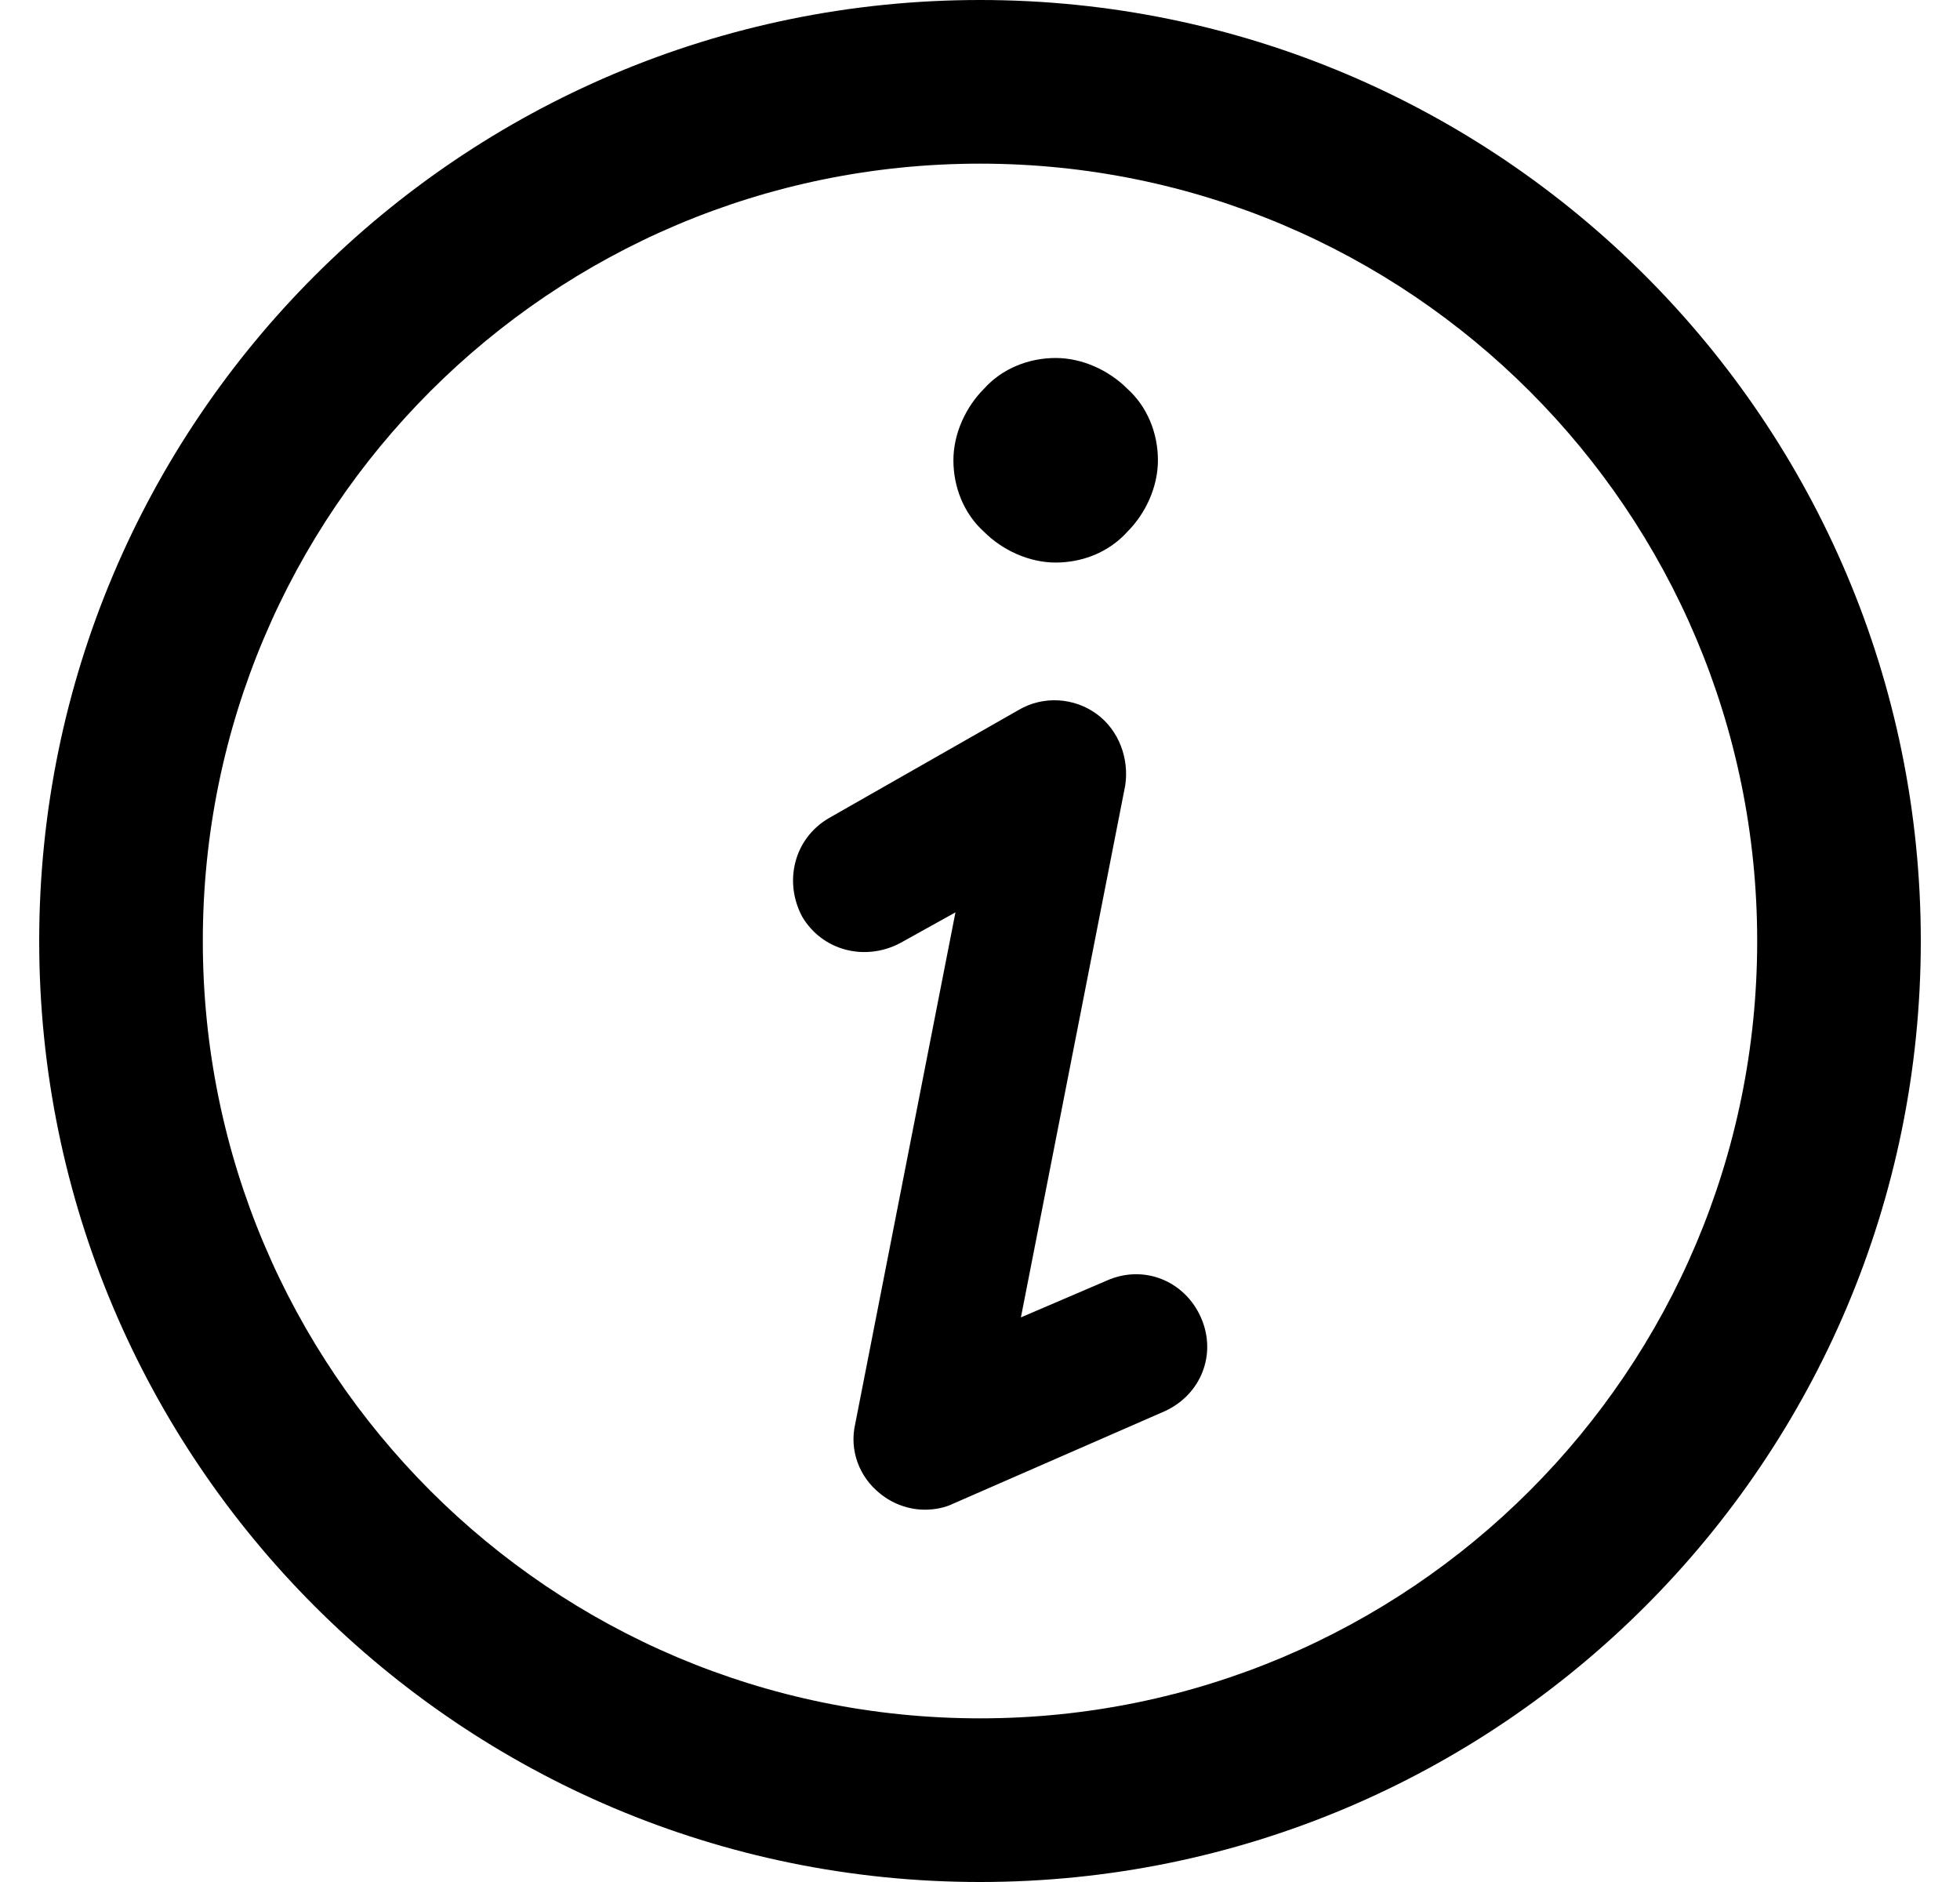 <?xml version="1.0" encoding="utf-8"?>
<!-- Uploaded to SVGRepo https://www.svgrepo.com -->
<svg version="1.1" id="Layer_1" xmlns="http://www.w3.org/2000/svg" xmlns:xlink="http://www.w3.org/1999/xlink" x="0px" y="0px"
	 width="25" height="24" viewBox="0 0 92 92" enable-background="new 0 0 92 92" xml:space="preserve">
<path id="XMLID_89_" d="M43.3,73.8c-0.8,0-1.6-0.3-2.2-0.8c-1-0.8-1.5-2.1-1.2-3.4l4.9-25l-2.7,1.5c-1.7,0.9-3.8,0.4-4.8-1.3
	c-0.9-1.7-0.4-3.8,1.3-4.8l9.3-5.3c1.2-0.7,2.7-0.6,3.8,0.2c1.1,0.8,1.6,2.2,1.4,3.5L48,64.4l4.2-1.8c1.8-0.8,3.8,0,4.6,1.8
	c0.8,1.8,0,3.8-1.8,4.6l-10.3,4.5C44.3,73.7,43.8,73.8,43.3,73.8z M53.2,26c0.9-0.9,1.5-2.2,1.5-3.5c0-1.3-0.5-2.6-1.5-3.5
	c-0.9-0.9-2.2-1.5-3.5-1.5c-1.3,0-2.6,0.5-3.5,1.5c-0.9,0.9-1.5,2.2-1.5,3.5c0,1.3,0.5,2.6,1.5,3.5c0.9,0.9,2.2,1.5,3.5,1.5
	C51,27.5,52.3,27,53.2,26z M92,46C92,20.6,71.4,0,46,0S0,20.6,0,46s20.6,46,46,46S92,71.4,92,46z M84,46c0,21-17,38-38,38S8,67,8,46
	S25,8,46,8S84,25,84,46z"/>
</svg>
